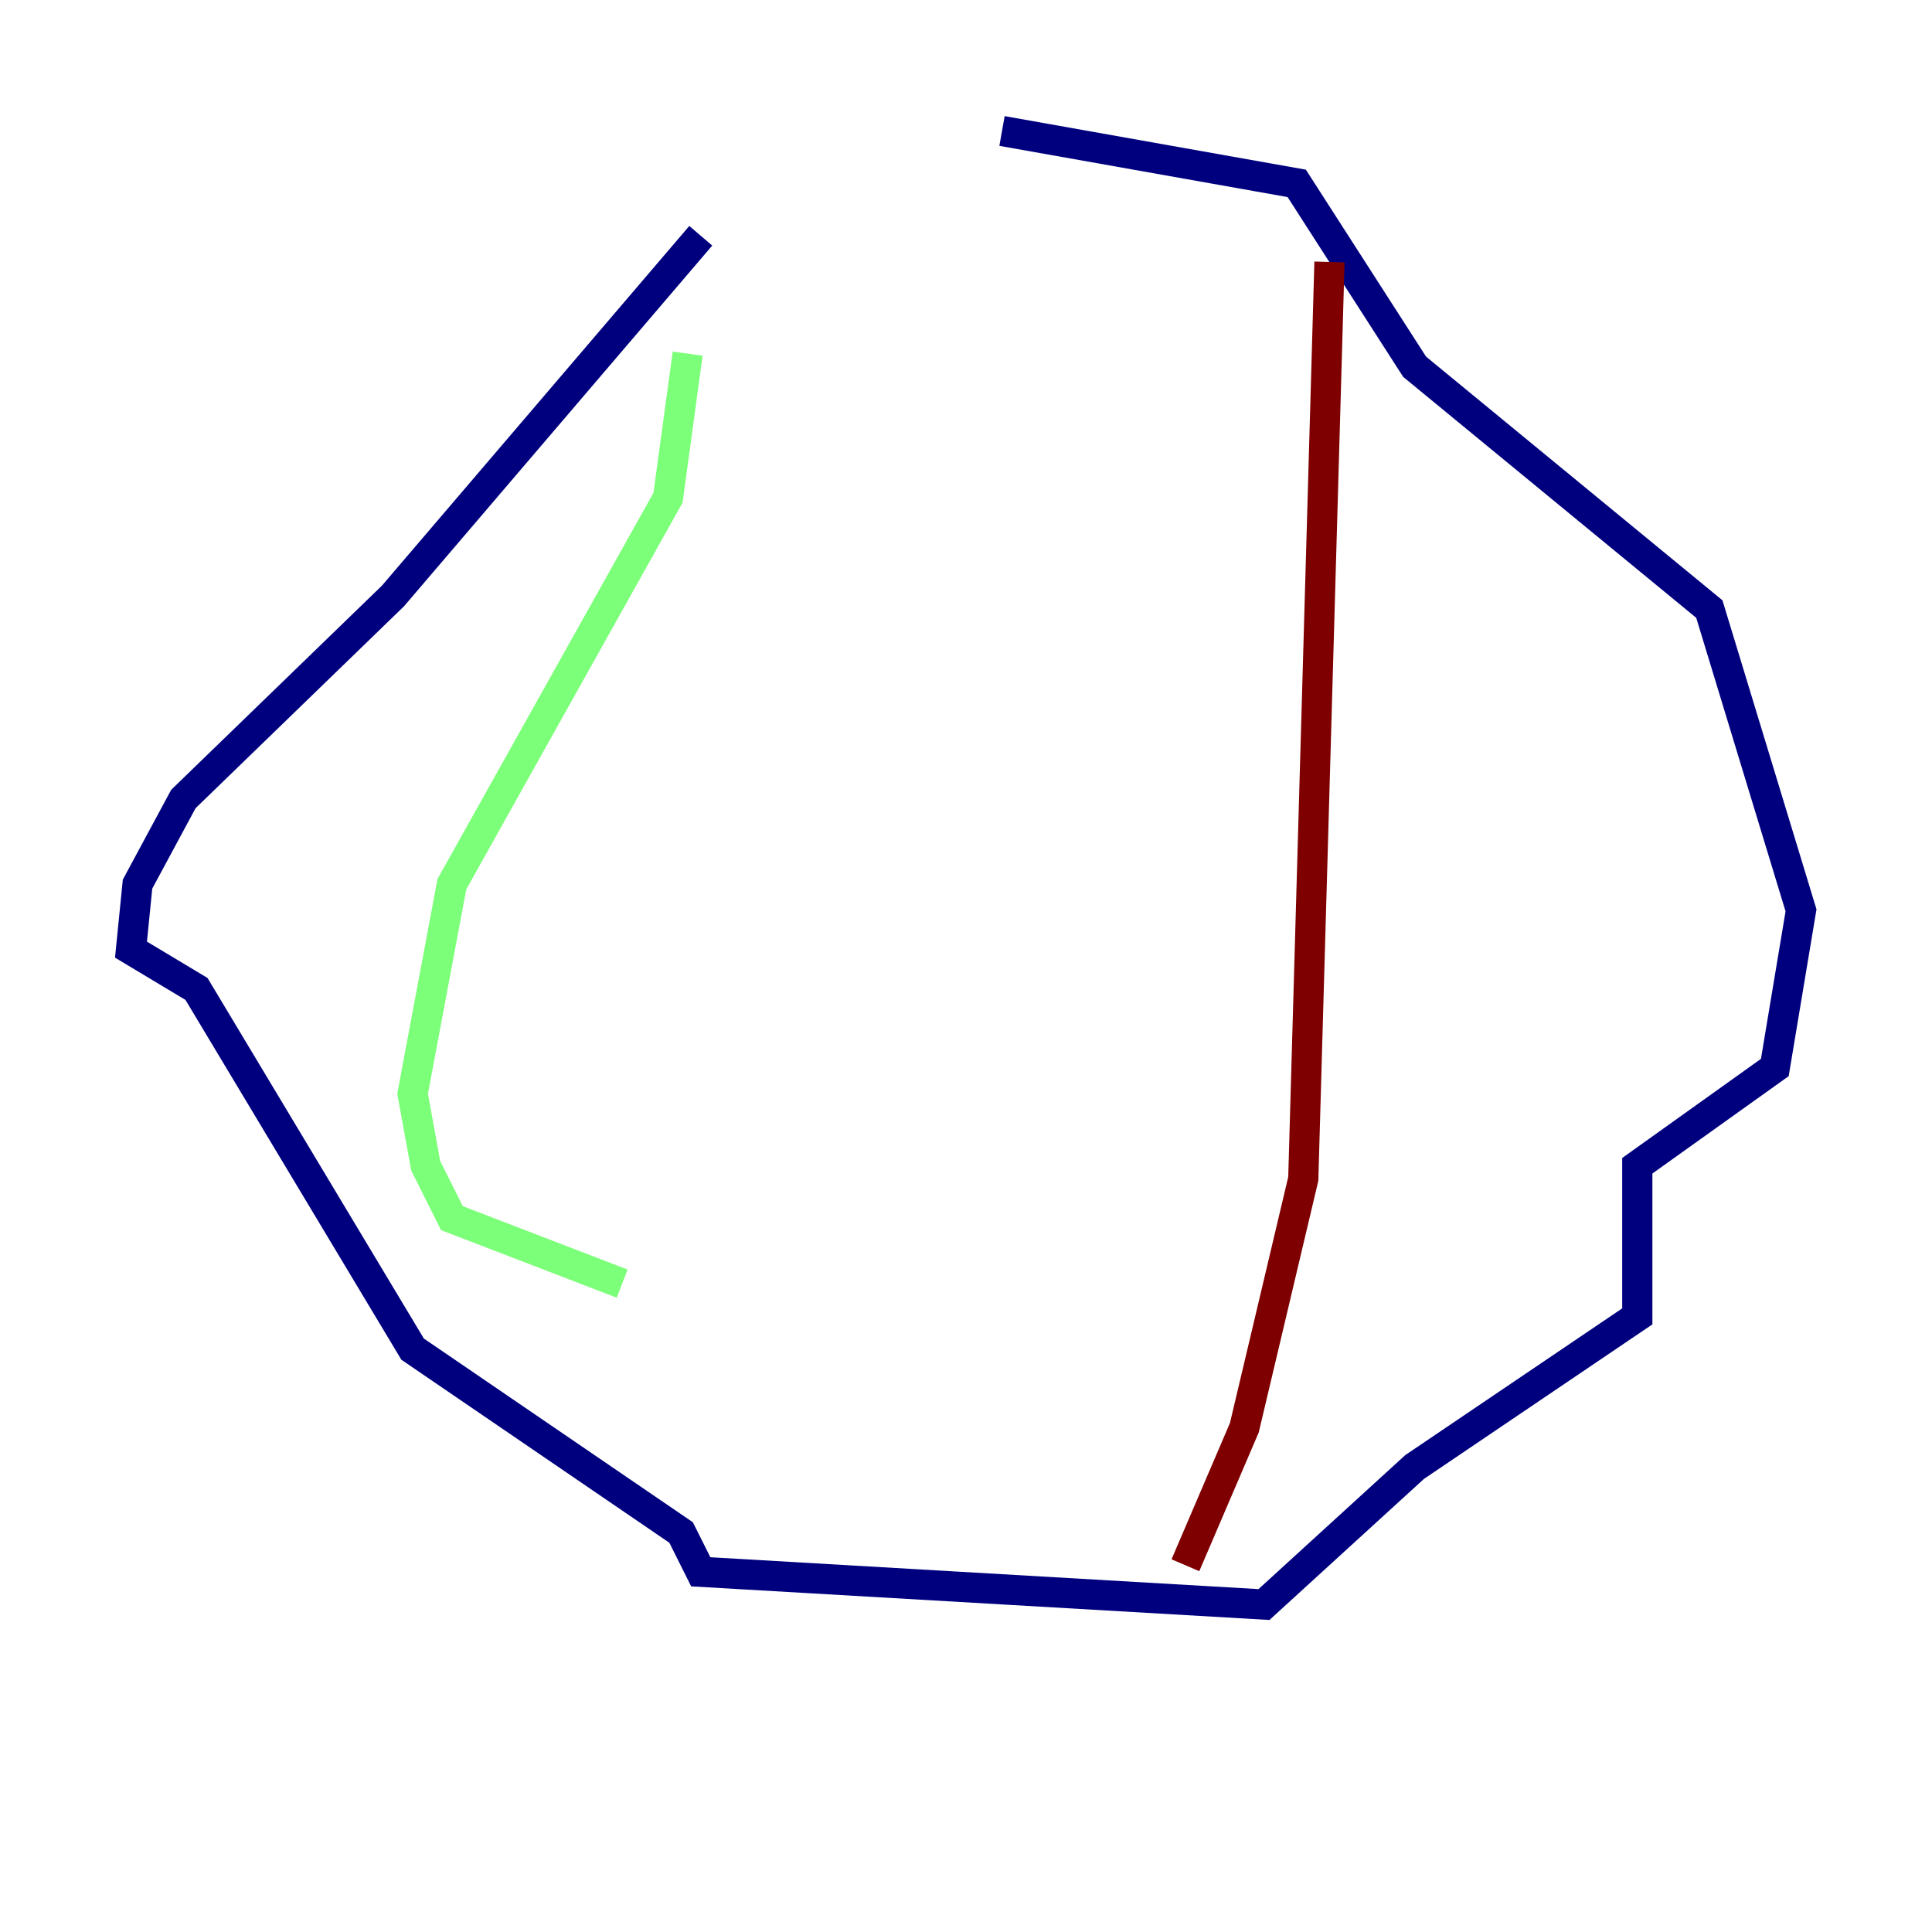 <?xml version="1.0" encoding="utf-8" ?>
<svg baseProfile="tiny" height="128" version="1.2" viewBox="0,0,128,128" width="128" xmlns="http://www.w3.org/2000/svg" xmlns:ev="http://www.w3.org/2001/xml-events" xmlns:xlink="http://www.w3.org/1999/xlink"><defs /><polyline fill="none" points="46.427,15.62 26.034,39.485 12.149,52.936 9.112,58.576 8.678,62.915 13.017,65.519 27.336,89.383 45.125,101.532 46.427,104.136 83.742,106.305 93.722,97.193 108.475,87.214 108.475,77.234 117.586,70.725 119.322,60.312 113.248,40.352 93.722,24.298 85.912,12.149 66.386,8.678" stroke="#00007f" stroke-width="2" /><polyline fill="none" points="45.559,23.43 44.258,32.976 29.939,58.576 27.336,72.461 28.203,77.234 29.939,80.705 41.22,85.044" stroke="#7cff79" stroke-width="2" /><polyline fill="none" points="88.081,17.356 86.346,78.102 82.441,94.59 78.536,103.702" stroke="#7f0000" stroke-width="2" /></svg>